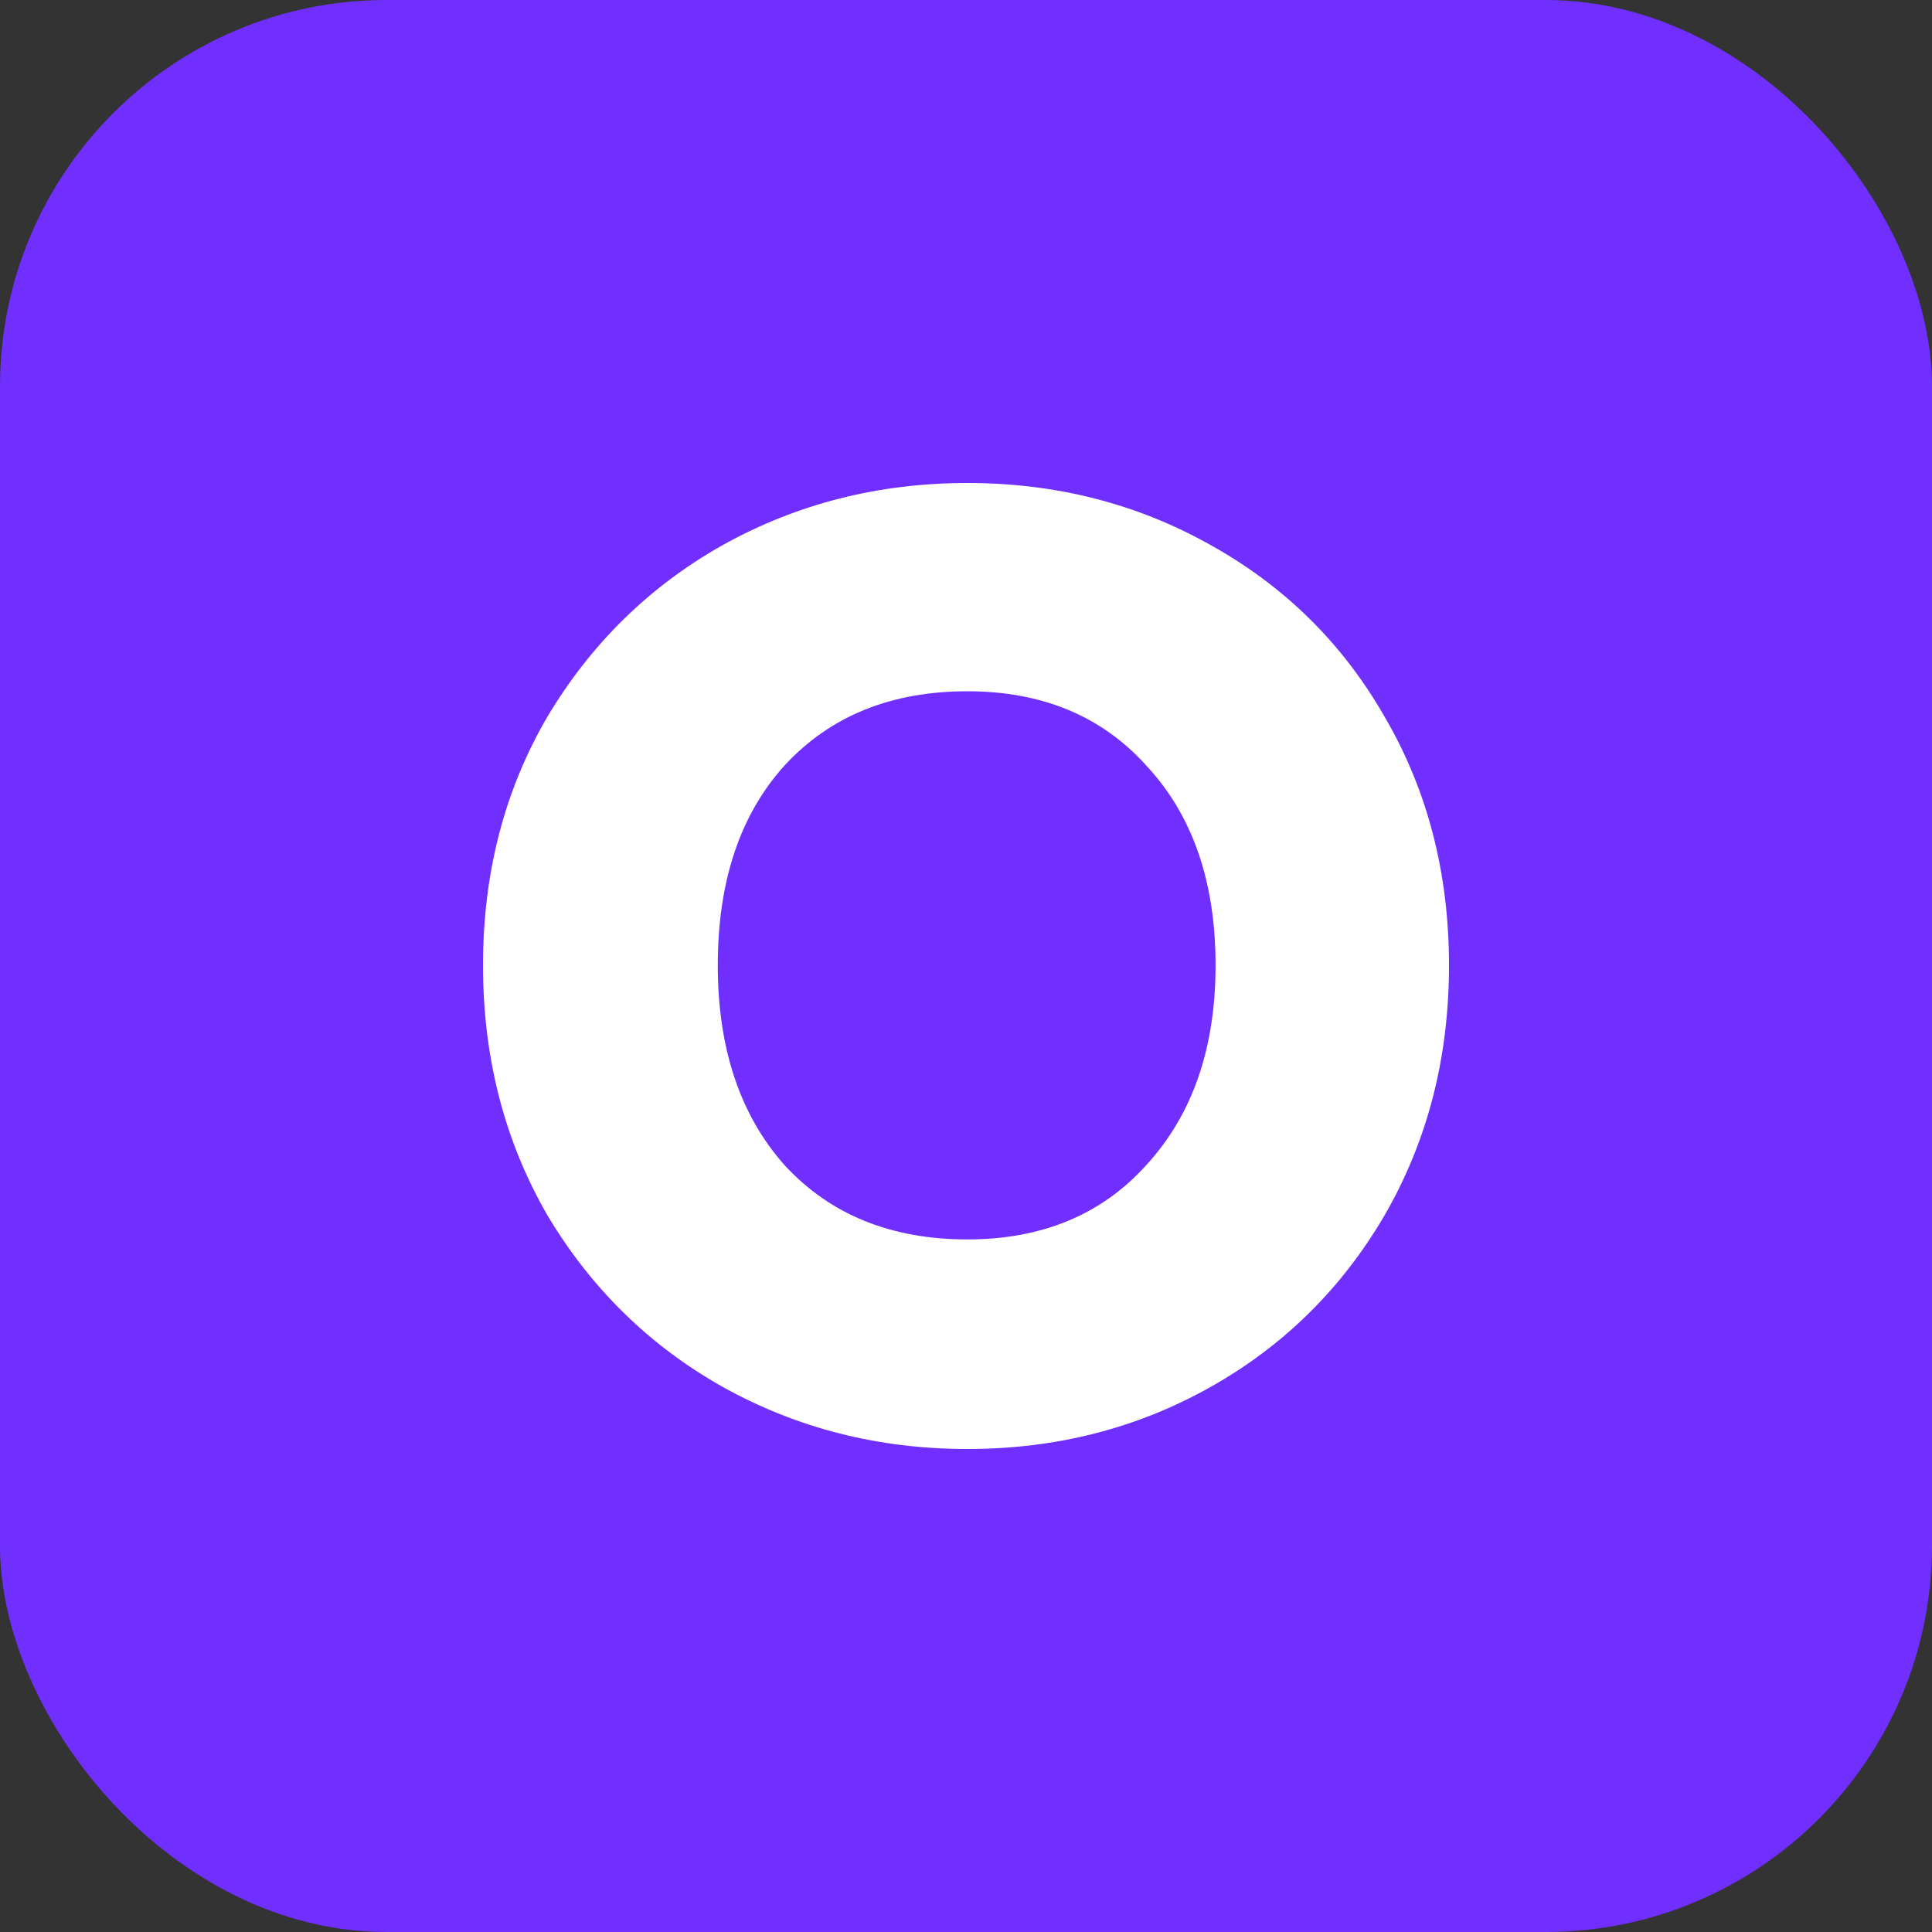 <svg width="40" height="40" viewBox="0 0 40 40" fill="none" xmlns="http://www.w3.org/2000/svg">
<rect x="0" y="0" width="40" height="40" fill="#333333" stroke="none"/>
<rect width="40" height="40" rx="8" fill="#702FFF"/>
<path d="M20.028 30C18.194 30 16.509 29.573 14.972 28.72C13.454 27.867 12.241 26.681 11.333 25.16C10.444 23.621 10 21.896 10 19.986C10 18.076 10.444 16.361 11.333 14.84C12.241 13.319 13.454 12.133 14.972 11.28C16.509 10.427 18.194 10 20.028 10C21.861 10 23.537 10.427 25.056 11.28C26.593 12.133 27.796 13.319 28.667 14.84C29.556 16.361 30 18.076 30 19.986C30 21.896 29.556 23.621 28.667 25.16C27.778 26.681 26.574 27.867 25.056 28.72C23.537 29.573 21.861 30 20.028 30ZM20.028 25.661C21.583 25.661 22.824 25.141 23.75 24.103C24.694 23.064 25.167 21.692 25.167 19.986C25.167 18.262 24.694 16.889 23.75 15.869C22.824 14.831 21.583 14.312 20.028 14.312C18.454 14.312 17.194 14.822 16.25 15.841C15.324 16.861 14.861 18.243 14.861 19.986C14.861 21.711 15.324 23.092 16.25 24.131C17.194 25.151 18.454 25.661 20.028 25.661Z" fill="white"/>
</svg>
